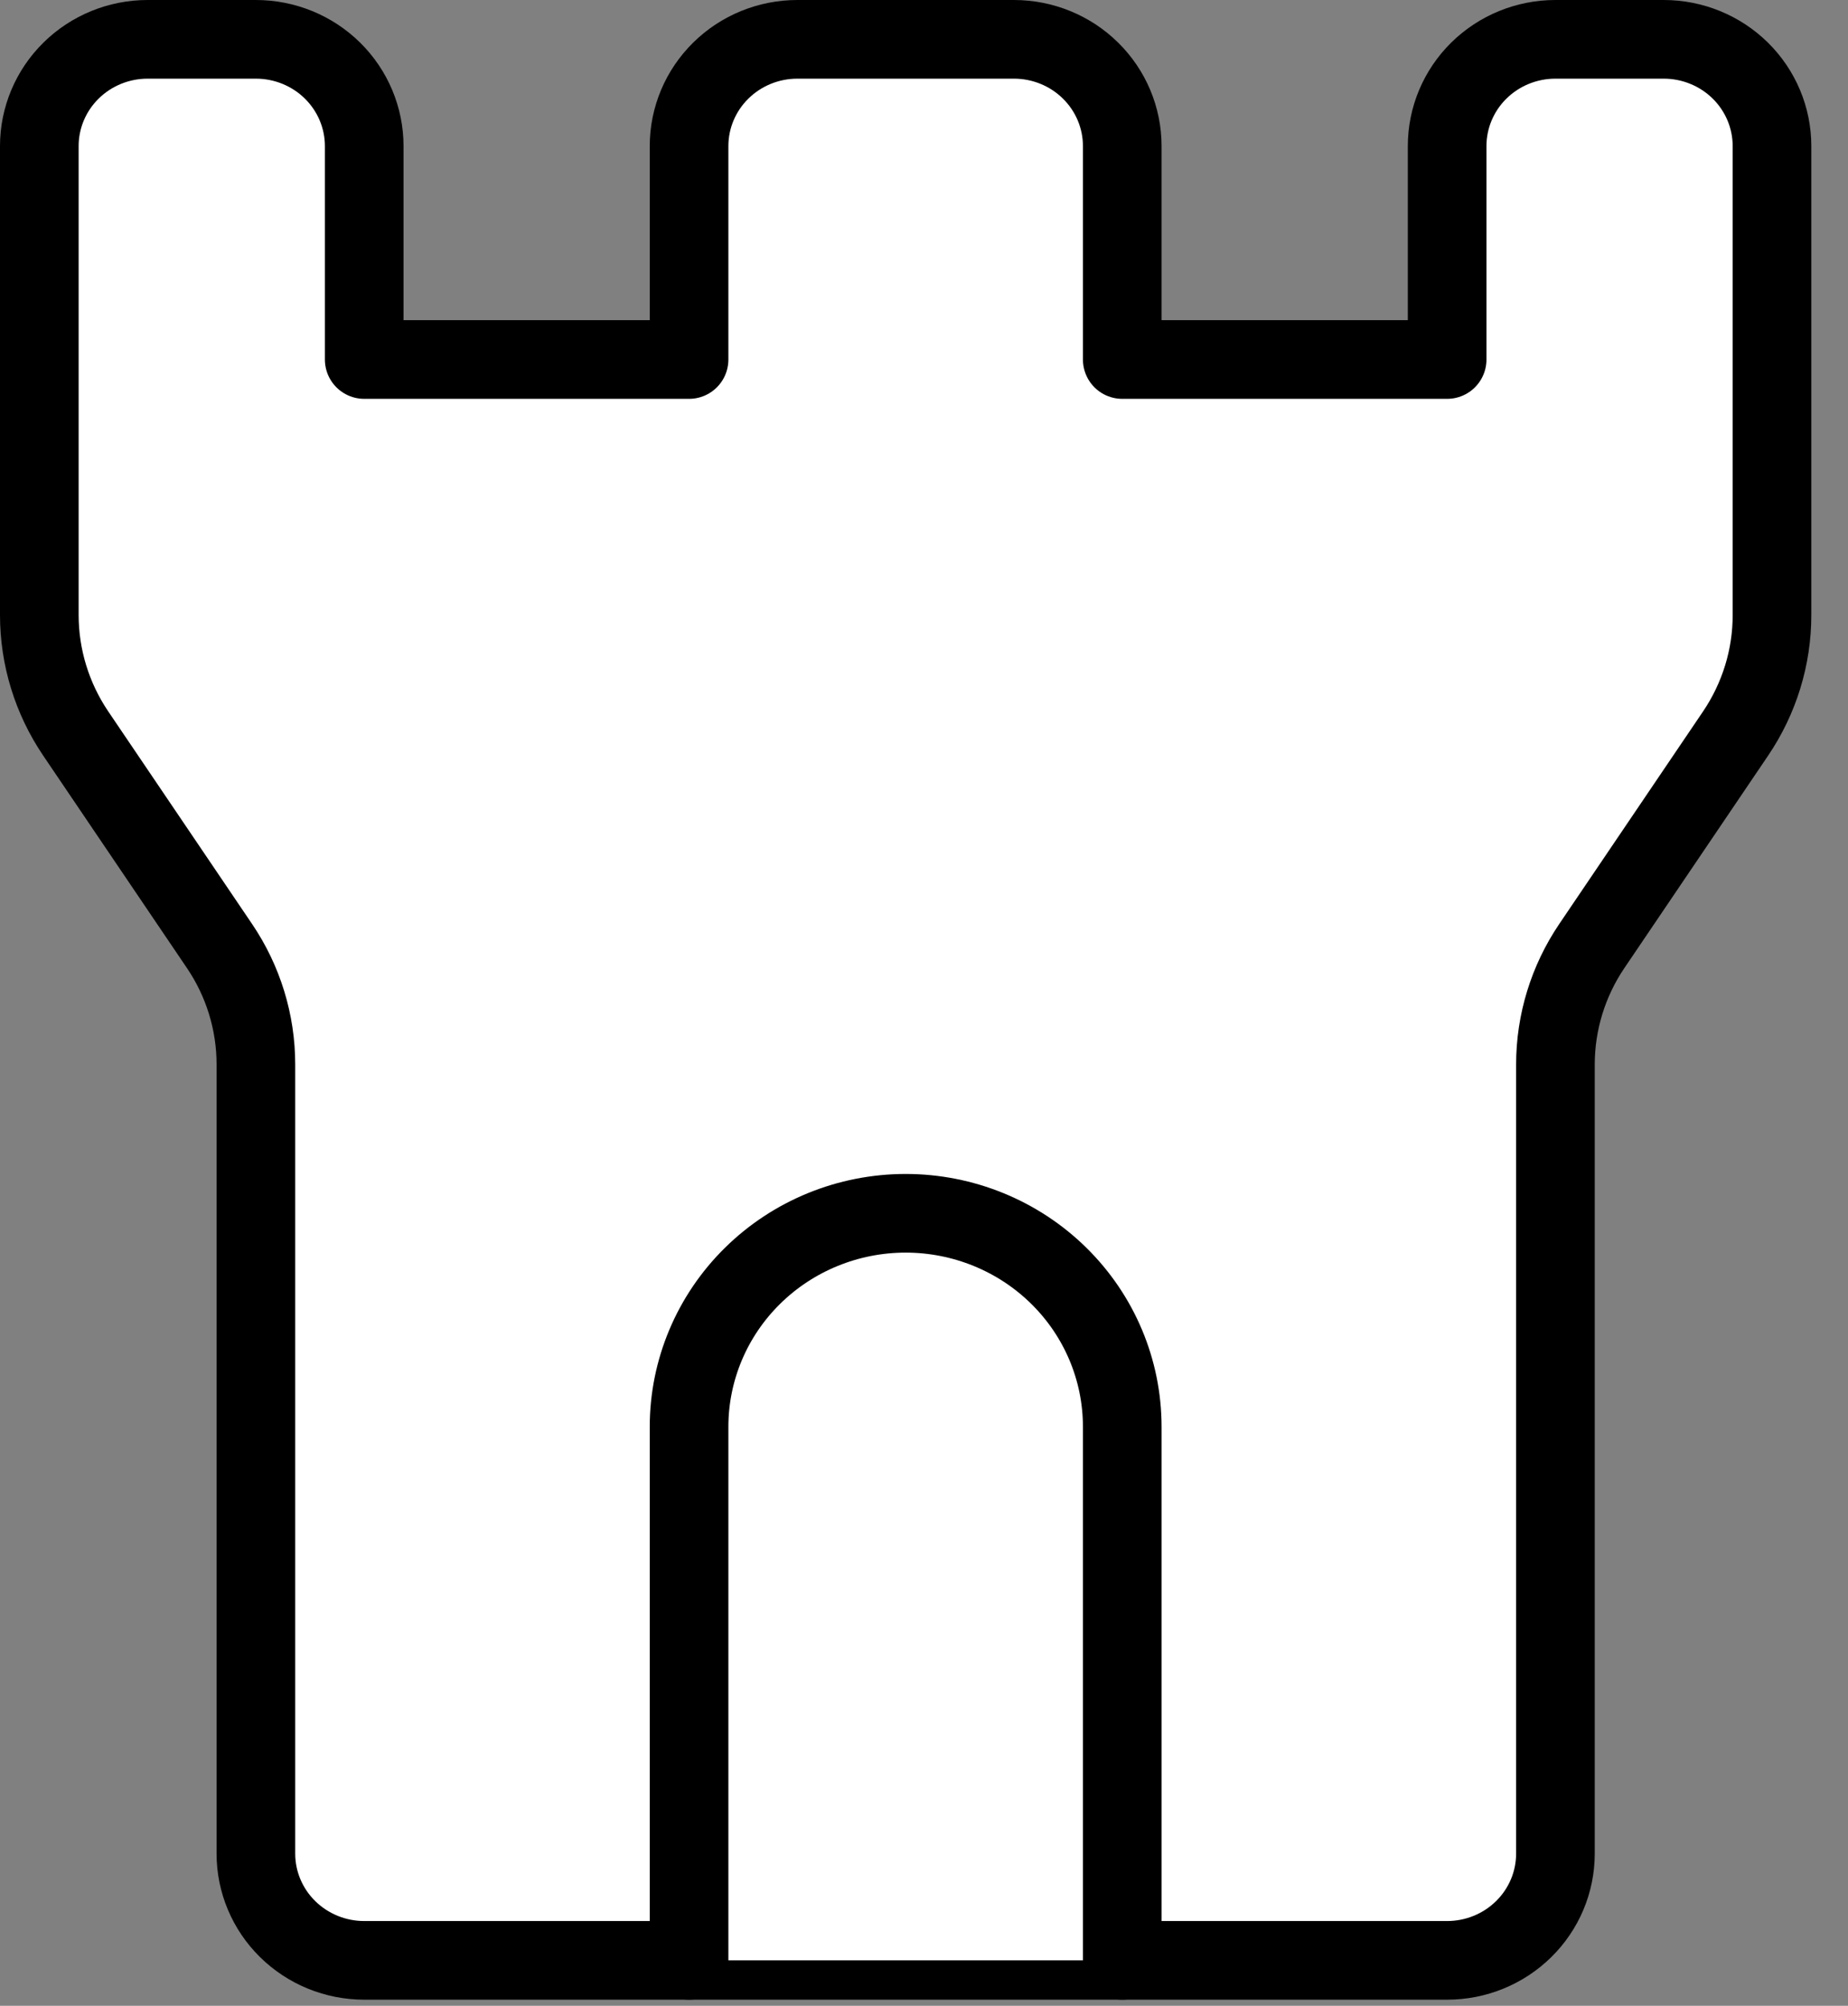 <svg width="47" height="51" viewBox="0 0 47 51" fill="none" xmlns="http://www.w3.org/2000/svg">
<rect x="0" y="0" width="47" height="51" fill="#808080" stroke="none"/>
<path d="M3.754 1H6.508C7.239 1 7.939 1.286 8.456 1.795C8.972 2.304 9.263 2.994 9.263 3.714V9.141H17.525V3.714C17.525 2.994 17.815 2.304 18.332 1.795C18.848 1.286 19.549 1 20.279 1H25.788C26.518 1 27.219 1.286 27.735 1.795C28.252 2.304 28.542 2.994 28.542 3.714V9.141H36.805V3.714C36.805 2.994 37.095 2.304 37.611 1.795C38.128 1.286 38.828 1 39.559 1H42.313C43.044 1 43.744 1.286 44.261 1.795C44.777 2.304 45.067 2.994 45.067 3.714V15.637C45.068 16.709 44.745 17.757 44.142 18.649L40.484 24.054C39.881 24.946 39.559 25.994 39.559 27.067V47.131C39.559 47.85 39.269 48.541 38.752 49.049C38.236 49.558 37.535 49.844 36.805 49.844H9.263C8.532 49.844 7.832 49.558 7.315 49.049C6.799 48.541 6.508 47.85 6.508 47.131V27.067C6.509 25.994 6.187 24.946 5.583 24.054L1.925 18.649C1.322 17.757 1 16.709 1 15.637V3.714C1 2.994 1.29 2.304 1.807 1.795C2.323 1.286 3.024 1 3.754 1Z" fill="white" stroke="black" stroke-width="2" stroke-linecap="round" stroke-linejoin="round"/>
<path d="M17.525 49.844V36.276C17.525 34.837 18.106 33.456 19.139 32.439C20.172 31.421 21.573 30.849 23.034 30.849C24.494 30.849 25.896 31.421 26.929 32.439C27.962 33.456 28.542 34.837 28.542 36.276V49.844" fill="white"/>
<path d="M17.525 49.844V36.276C17.525 34.837 18.106 33.456 19.139 32.439C20.172 31.421 21.573 30.849 23.034 30.849C24.494 30.849 25.896 31.421 26.929 32.439C27.962 33.456 28.542 34.837 28.542 36.276V49.844" stroke="black" stroke-width="2" stroke-linecap="round" stroke-linejoin="round"/>
</svg>
